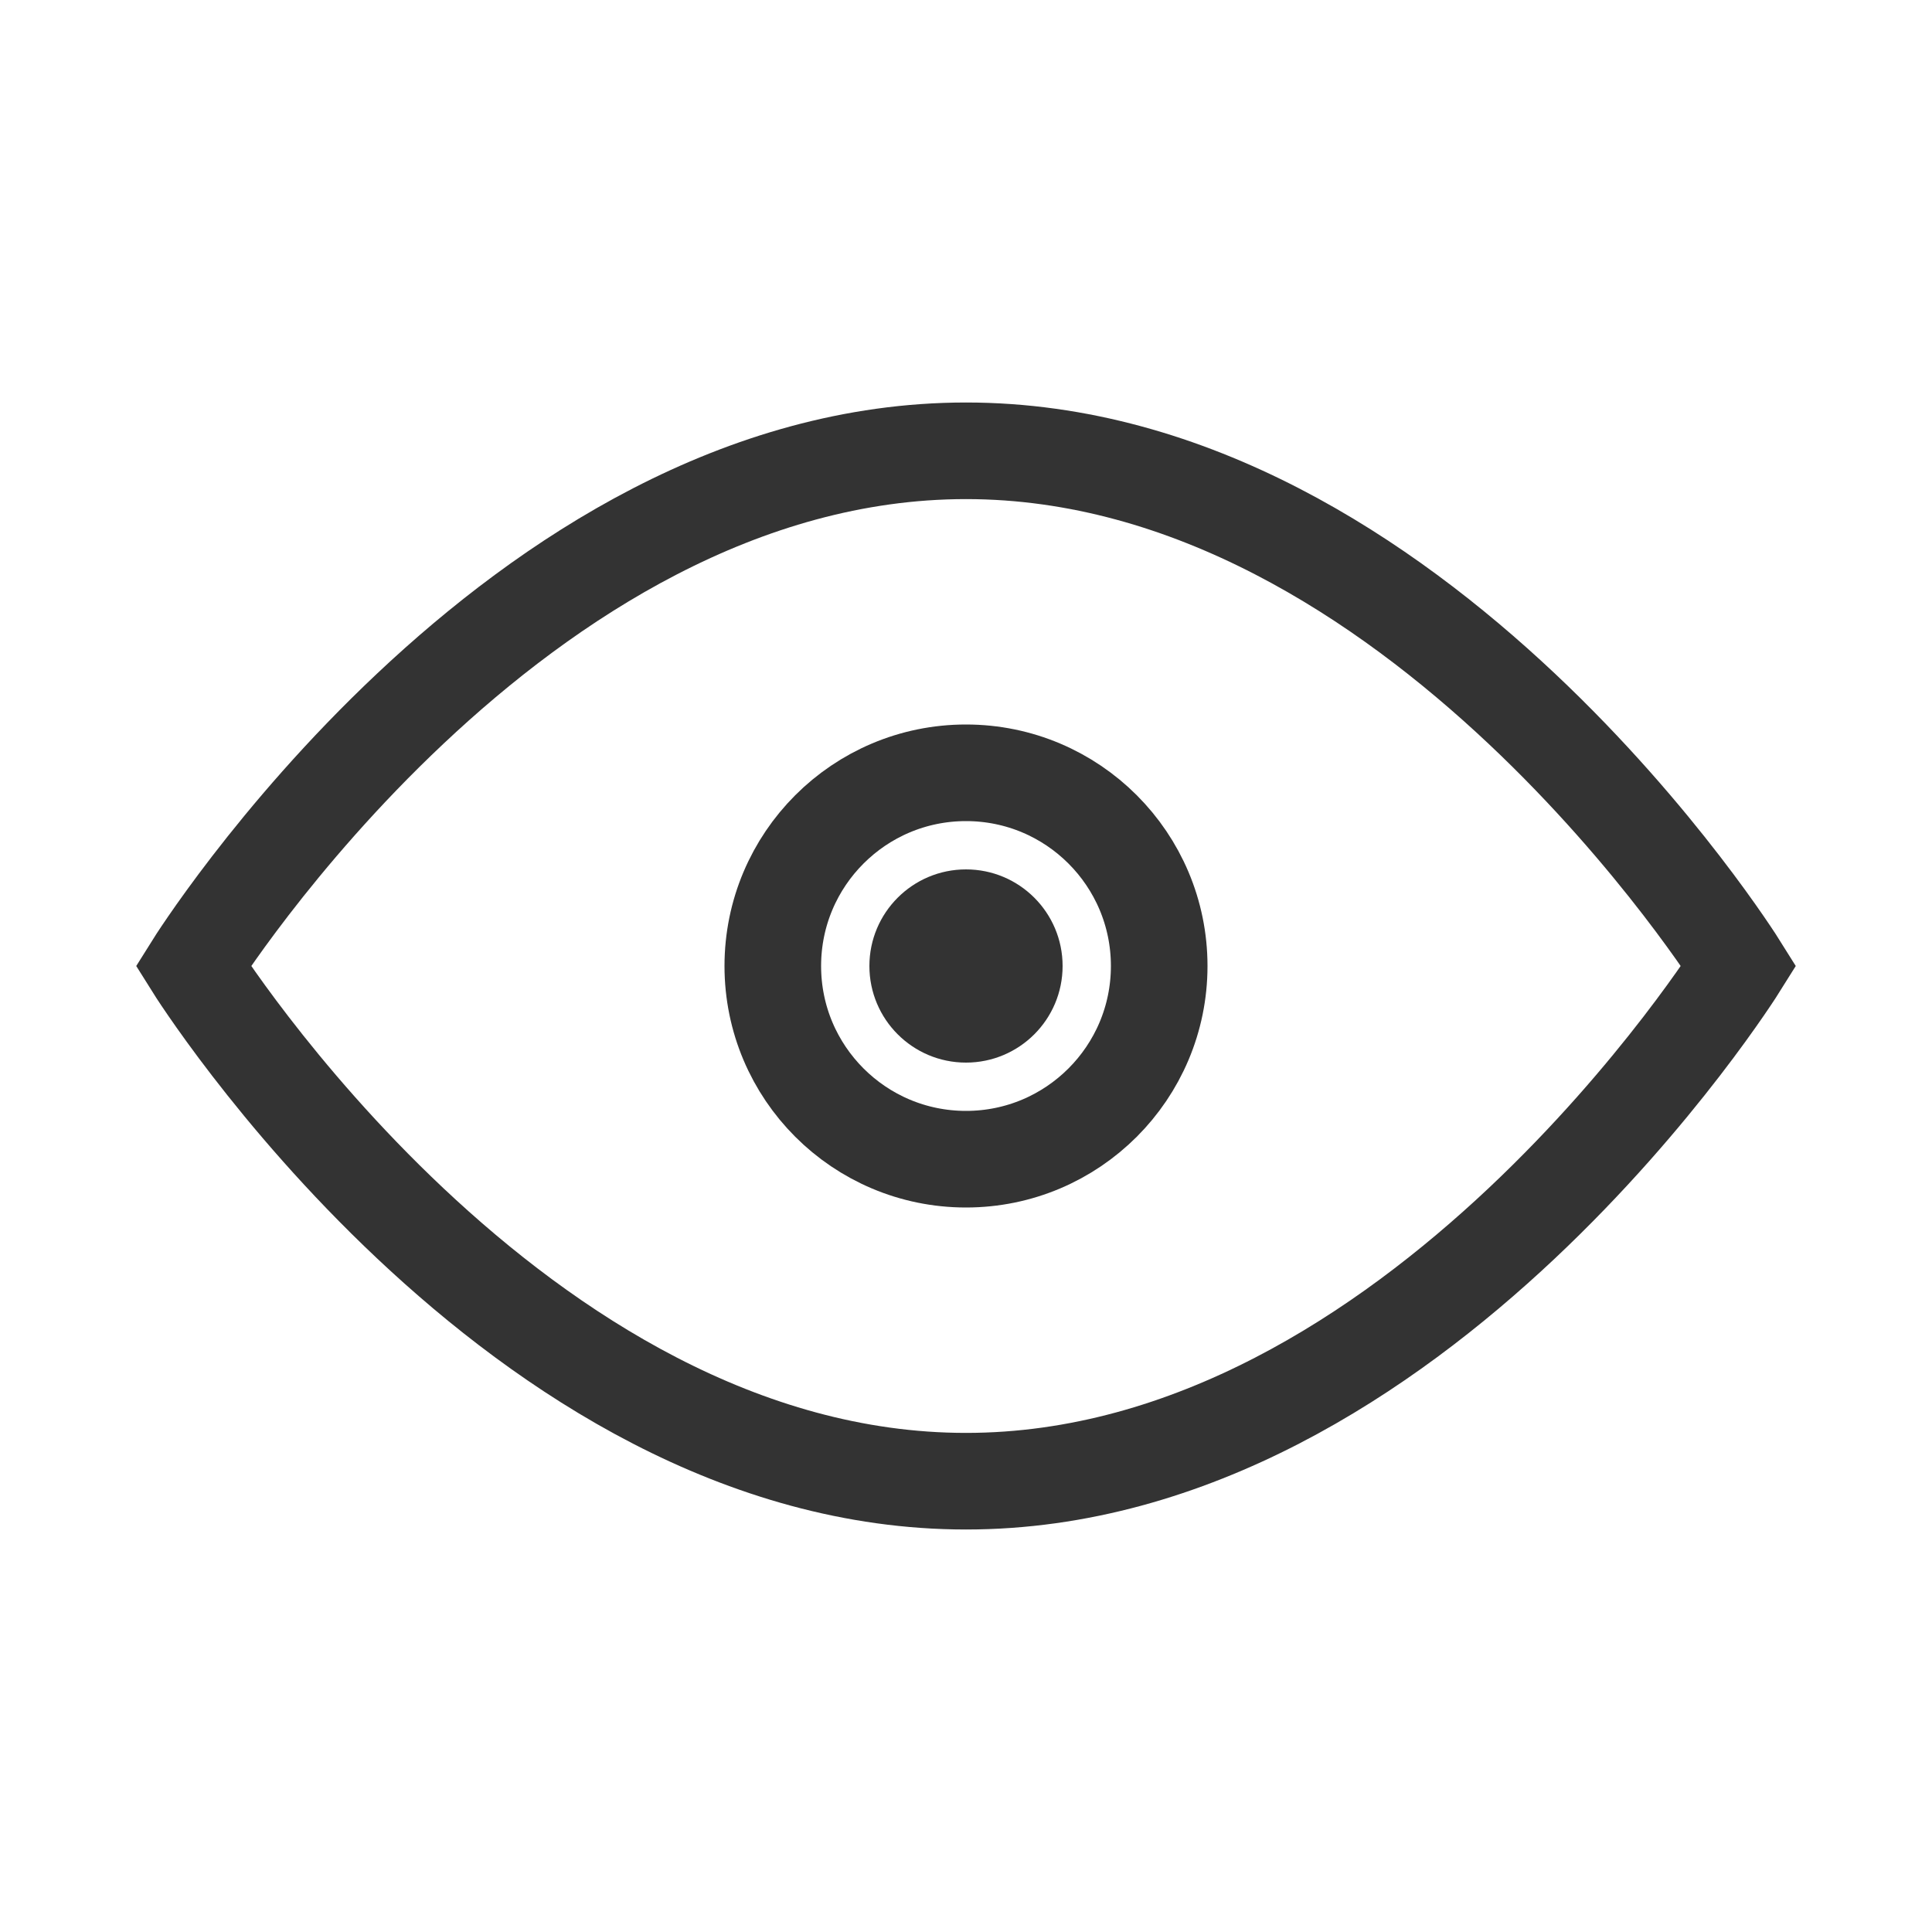 <svg
	width="30"
	height="30"
	viewBox="0 0 30 30"
	xmlns="http://www.w3.org/2000/svg"
>
	<!-- Outer Eye Shape -->
	<path
		d="M15 7C8 7 3 15 3 15s5 8 12 8 12-8 12-8-5-8-12-8z"
		fill="none"
		stroke="#333"
		stroke-width="1.5"
	/>

	<!-- Iris -->
	<circle
		cx="15"
		cy="15"
		r="3"
		fill="none"
		stroke="#333"
		stroke-width="1.5"
	/>

	<!-- Pupil -->
	<circle
		cx="15"
		cy="15"
		r="1.5"
		fill="#333"
	/>
</svg>
